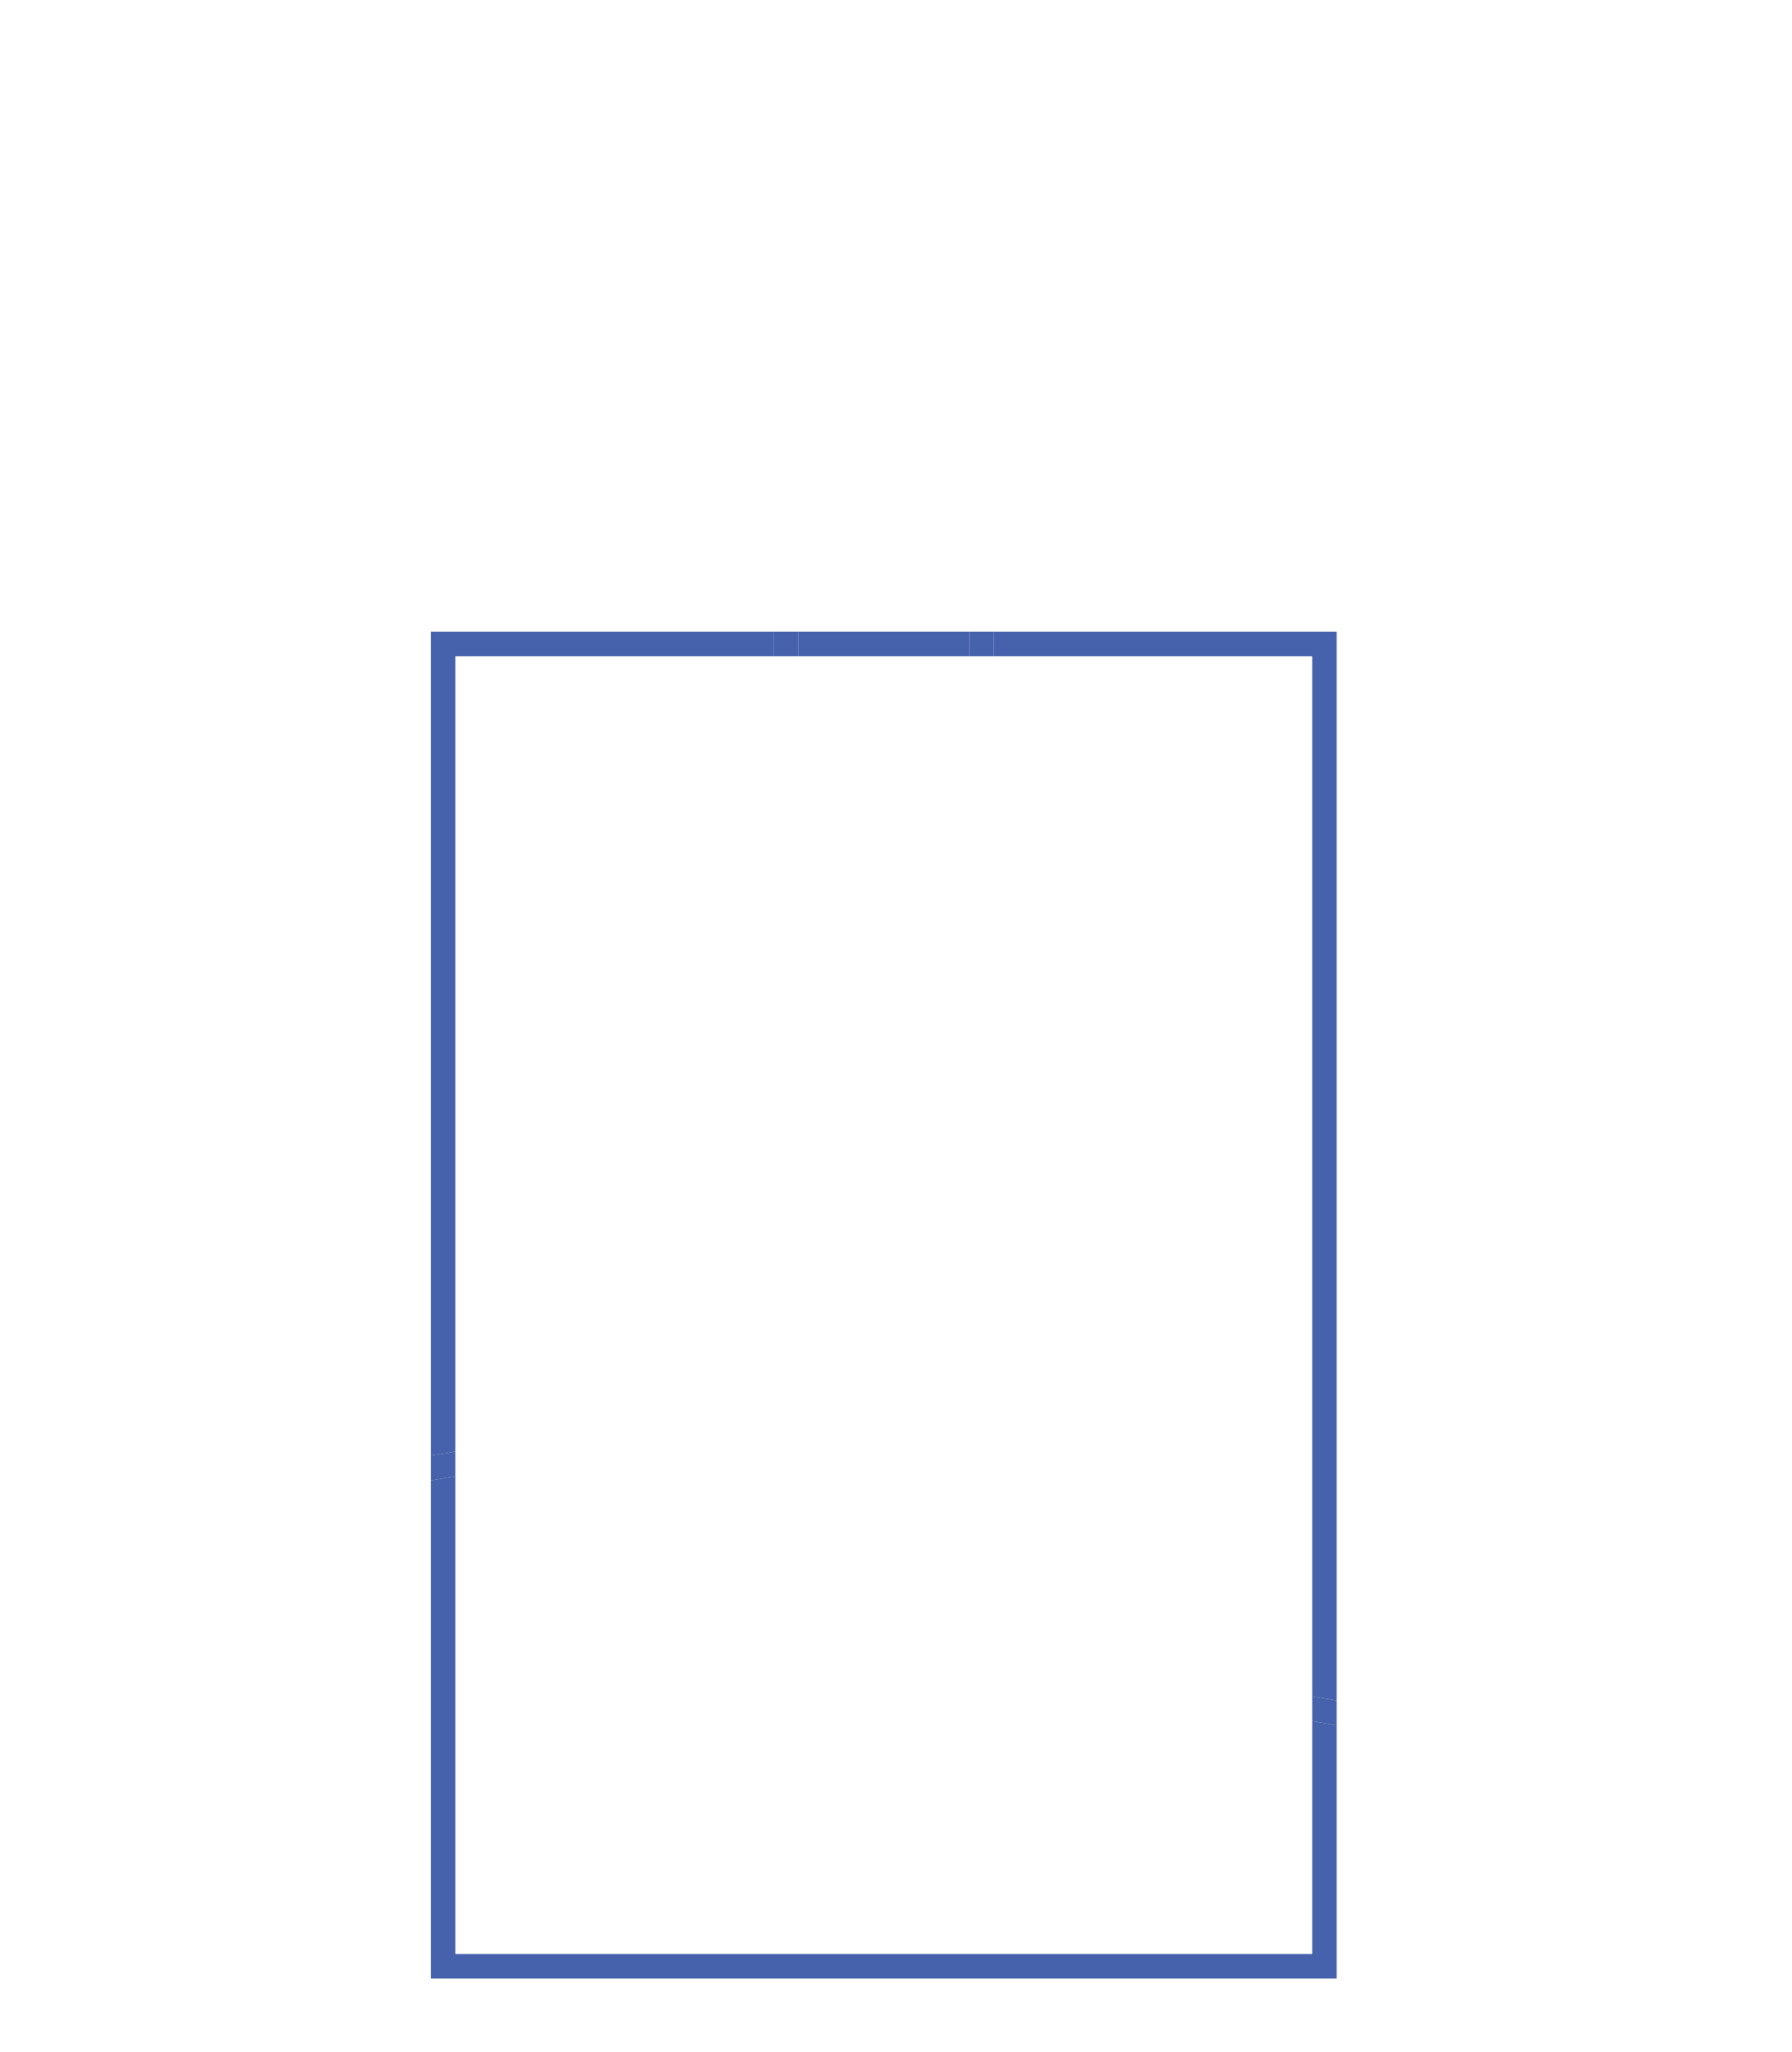 <svg id="Layer_1" data-name="Layer 1" xmlns="http://www.w3.org/2000/svg" viewBox="0 0 732 838"><defs><style>.cls-1{fill:#4662ac;}</style></defs><title>Artboard 1 copy</title><polygon class="cls-1" points="536 797.99 186 797.99 186 602.9 176 604.57 176 807.99 546 807.99 546 704.57 536 702.9 536 797.99"/><rect class="cls-1" x="326" y="257.99" width="70" height="10"/><polygon class="cls-1" points="316 267.99 316 257.99 176 257.99 176 594.43 186 592.76 186 267.99 316 267.99"/><polygon class="cls-1" points="406 257.99 406 267.99 536 267.99 536 692.76 546 694.43 546 257.99 406 257.99"/><rect class="cls-1" x="396" y="257.99" width="10" height="10"/><polygon class="cls-1" points="186 592.76 176 594.43 176 604.57 186 602.9 186 592.76"/><rect class="cls-1" x="316" y="257.99" width="10" height="10"/><polygon class="cls-1" points="536 692.76 536 702.9 546 704.57 546 694.43 536 692.76"/></svg>